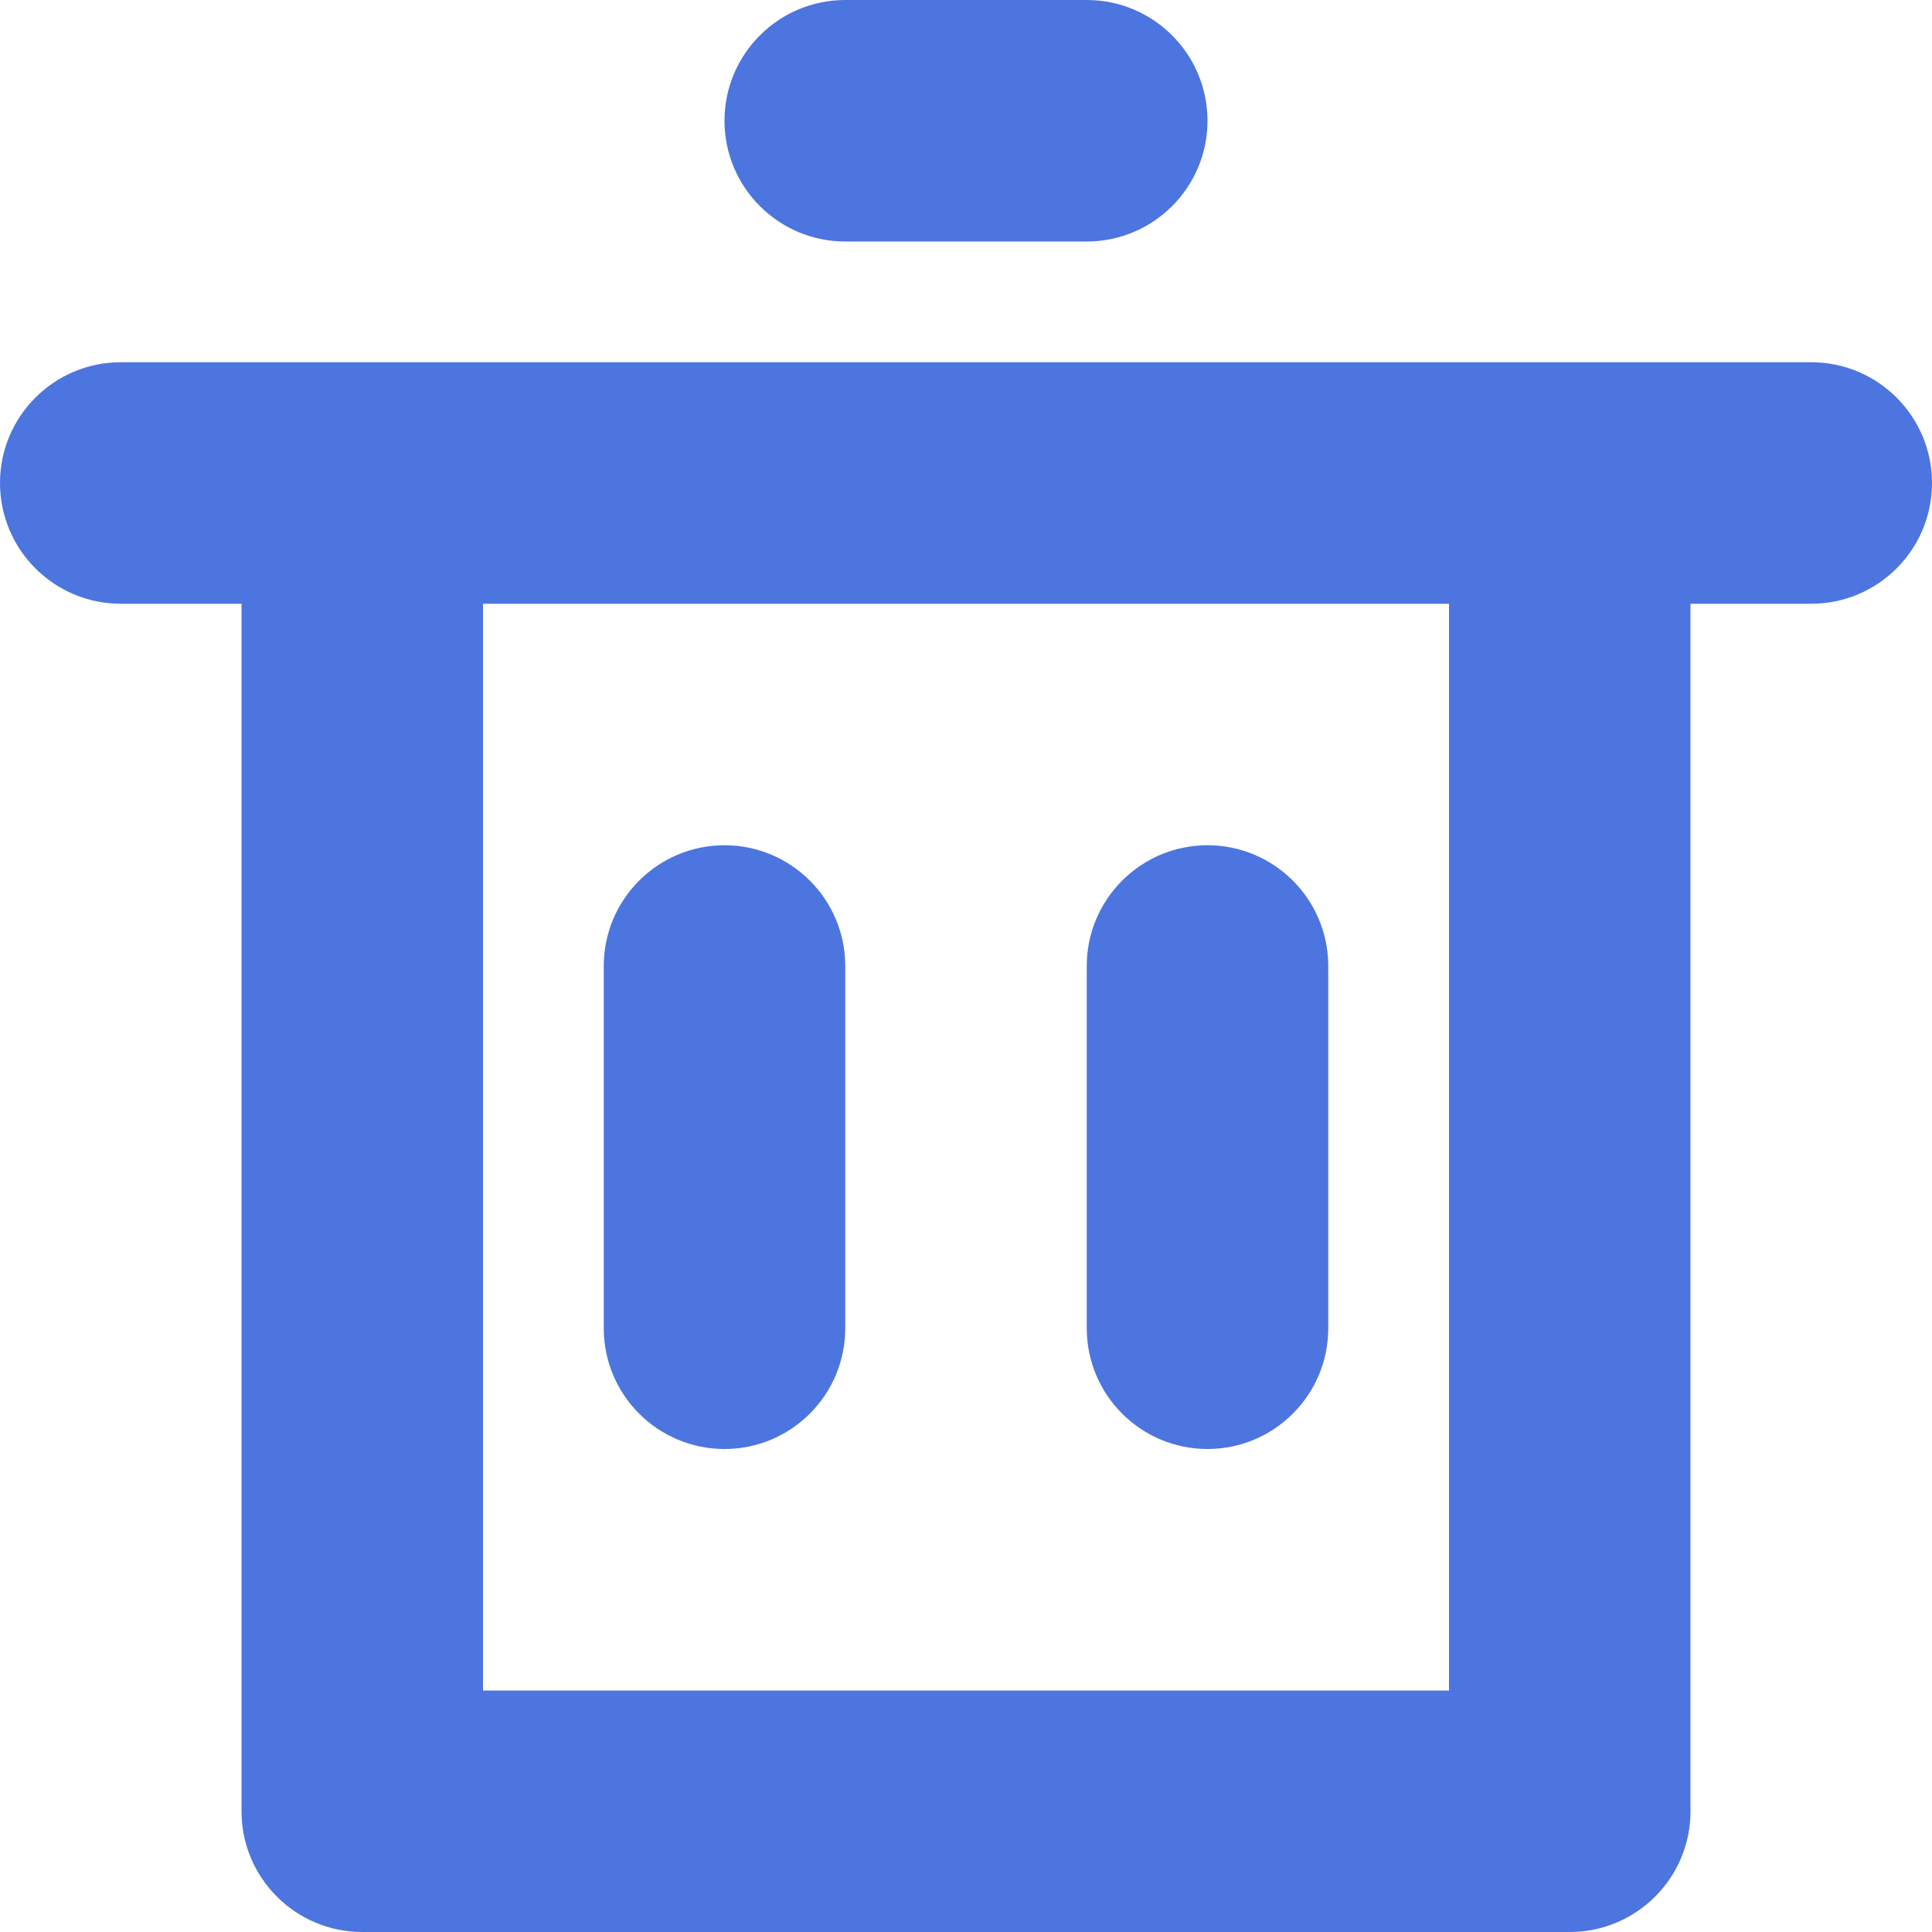 <svg width="16" height="16" viewBox="0 0 16 16" fill="none" xmlns="http://www.w3.org/2000/svg">
<path d="M6 1C6 0.448 6.448 0 7 0H9C9.552 0 10 0.448 10 1C10 1.552 9.552 2 9 2H7C6.448 2 6 1.552 6 1Z" fill="#4C75DF"/>
<path d="M6 7C6.552 7 7 7.448 7 8V11C7 11.552 6.552 12 6 12C5.448 12 5 11.552 5 11V8C5 7.448 5.448 7 6 7Z" fill="#4C75DF"/>
<path d="M9 8C9 7.448 9.448 7 10 7C10.552 7 11 7.448 11 8V11C11 11.552 10.552 12 10 12C9.448 12 9 11.552 9 11V8Z" fill="#4C75DF"/>
<path fill-rule="evenodd" clip-rule="evenodd" d="M2 15V5H1C0.448 5 0 4.552 0 4C0 3.448 0.448 3 1 3H15C15.552 3 16 3.448 16 4C16 4.552 15.552 5 15 5H14V15C14 15.552 13.552 16 13 16H3C2.448 16 2 15.552 2 15ZM12 5H4V14H12V5Z" fill="#4C75DF"/>
</svg>
